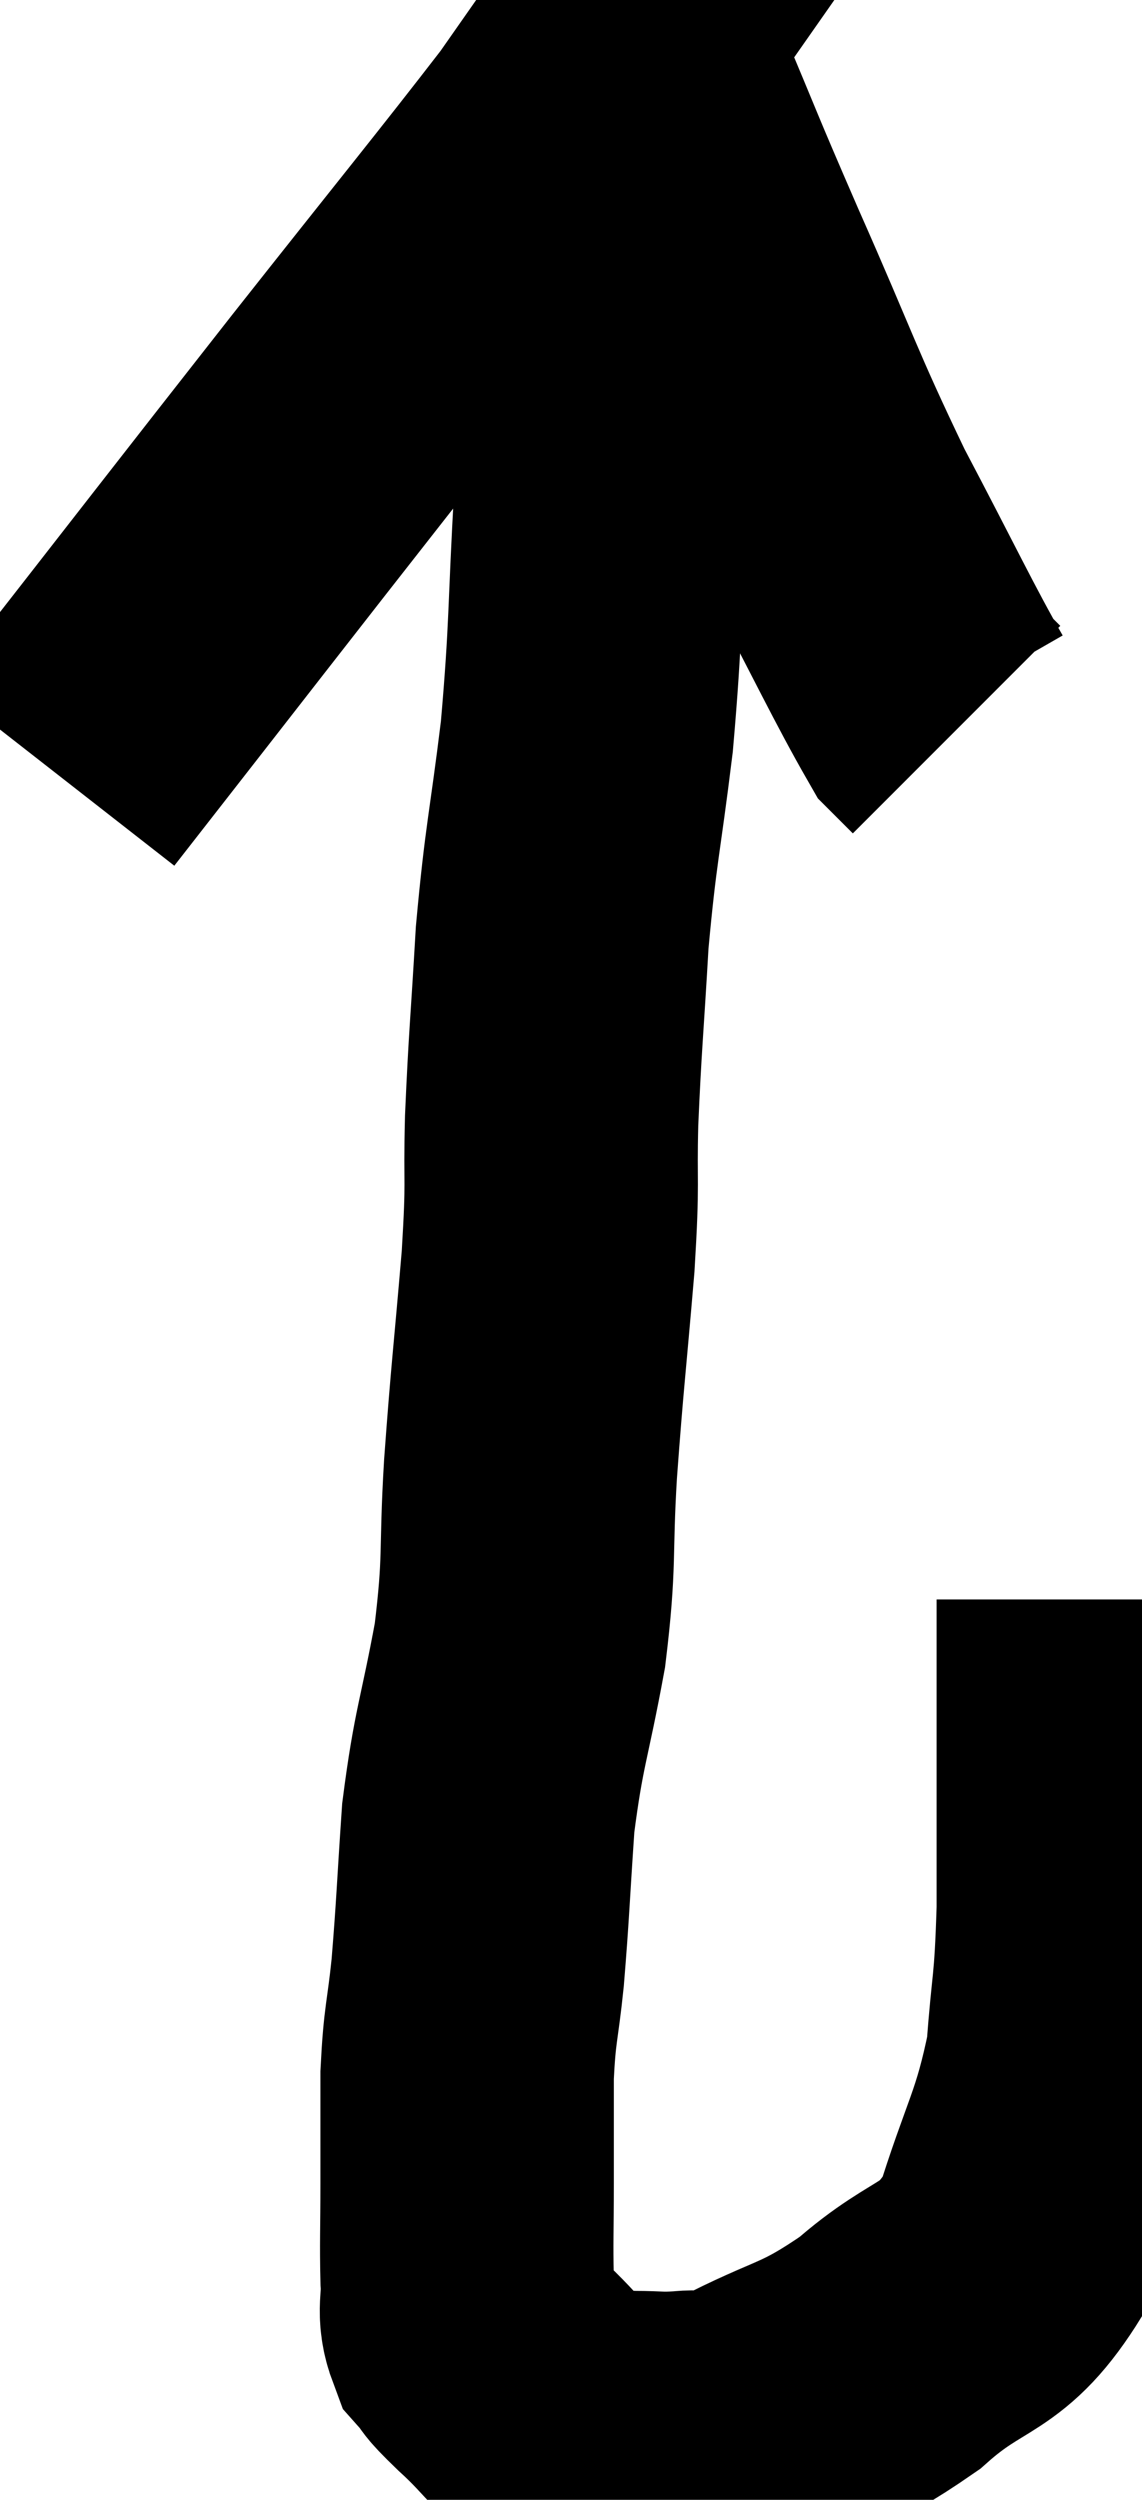<svg xmlns="http://www.w3.org/2000/svg" viewBox="16.16 1.849 19.46 42.591" width="19.46" height="42.591"><path d="M 17.16 15.06 C 19.62 11.91, 19.95 11.475, 22.08 8.76 C 23.88 6.48, 24.57 5.64, 25.68 4.2 C 26.1 3.6, 26.31 3.3, 26.52 3 C 26.52 3, 26.475 3.015, 26.52 3 C 26.61 2.97, 26.535 2.865, 26.7 2.94 C 26.94 3.12, 26.73 2.43, 27.18 3.3 C 27.84 4.86, 27.705 4.59, 28.5 6.42 C 29.43 8.52, 29.46 8.745, 30.36 10.62 C 31.23 12.27, 31.575 13.005, 32.1 13.92 C 32.28 14.1, 32.37 14.19, 32.46 14.28 L 32.46 14.28" fill="none" stroke="black" stroke-width="5"></path><path d="M 26.82 3.78 C 26.91 4.38, 27.015 4.005, 27 4.98 C 26.88 6.33, 26.91 6.36, 26.76 7.68 C 26.58 8.97, 26.55 8.58, 26.4 10.26 C 26.28 12.33, 26.325 12.51, 26.16 14.4 C 25.95 16.11, 25.89 16.185, 25.74 17.82 C 25.65 19.38, 25.62 19.56, 25.56 20.94 C 25.53 22.14, 25.59 21.855, 25.5 23.34 C 25.35 25.11, 25.32 25.245, 25.2 26.88 C 25.11 28.38, 25.2 28.395, 25.02 29.88 C 24.75 31.35, 24.66 31.425, 24.48 32.82 C 24.39 34.14, 24.39 34.365, 24.3 35.46 C 24.21 36.33, 24.165 36.3, 24.12 37.2 C 24.12 38.13, 24.12 38.19, 24.12 39.06 C 24.12 39.87, 24.105 40.05, 24.12 40.68 C 24.15 41.13, 24.045 41.22, 24.18 41.58 C 24.42 41.85, 24.21 41.685, 24.66 42.12 C 25.32 42.72, 25.41 43.005, 25.98 43.32 C 26.46 43.35, 26.475 43.365, 26.94 43.38 C 27.39 43.38, 27.375 43.41, 27.84 43.38 C 28.32 43.32, 27.93 43.62, 28.8 43.26 C 30.06 42.6, 30.15 42.75, 31.32 41.94 C 32.4 40.98, 32.7 41.28, 33.48 40.02 C 33.96 38.46, 34.155 38.31, 34.44 36.9 C 34.53 35.64, 34.575 35.835, 34.62 34.38 C 34.62 32.73, 34.62 32.4, 34.62 31.08 C 34.62 30.09, 34.62 29.595, 34.62 29.1 C 34.62 29.1, 34.62 29.1, 34.62 29.1 L 34.62 29.1" fill="none" stroke="black" stroke-width="5"></path></svg>